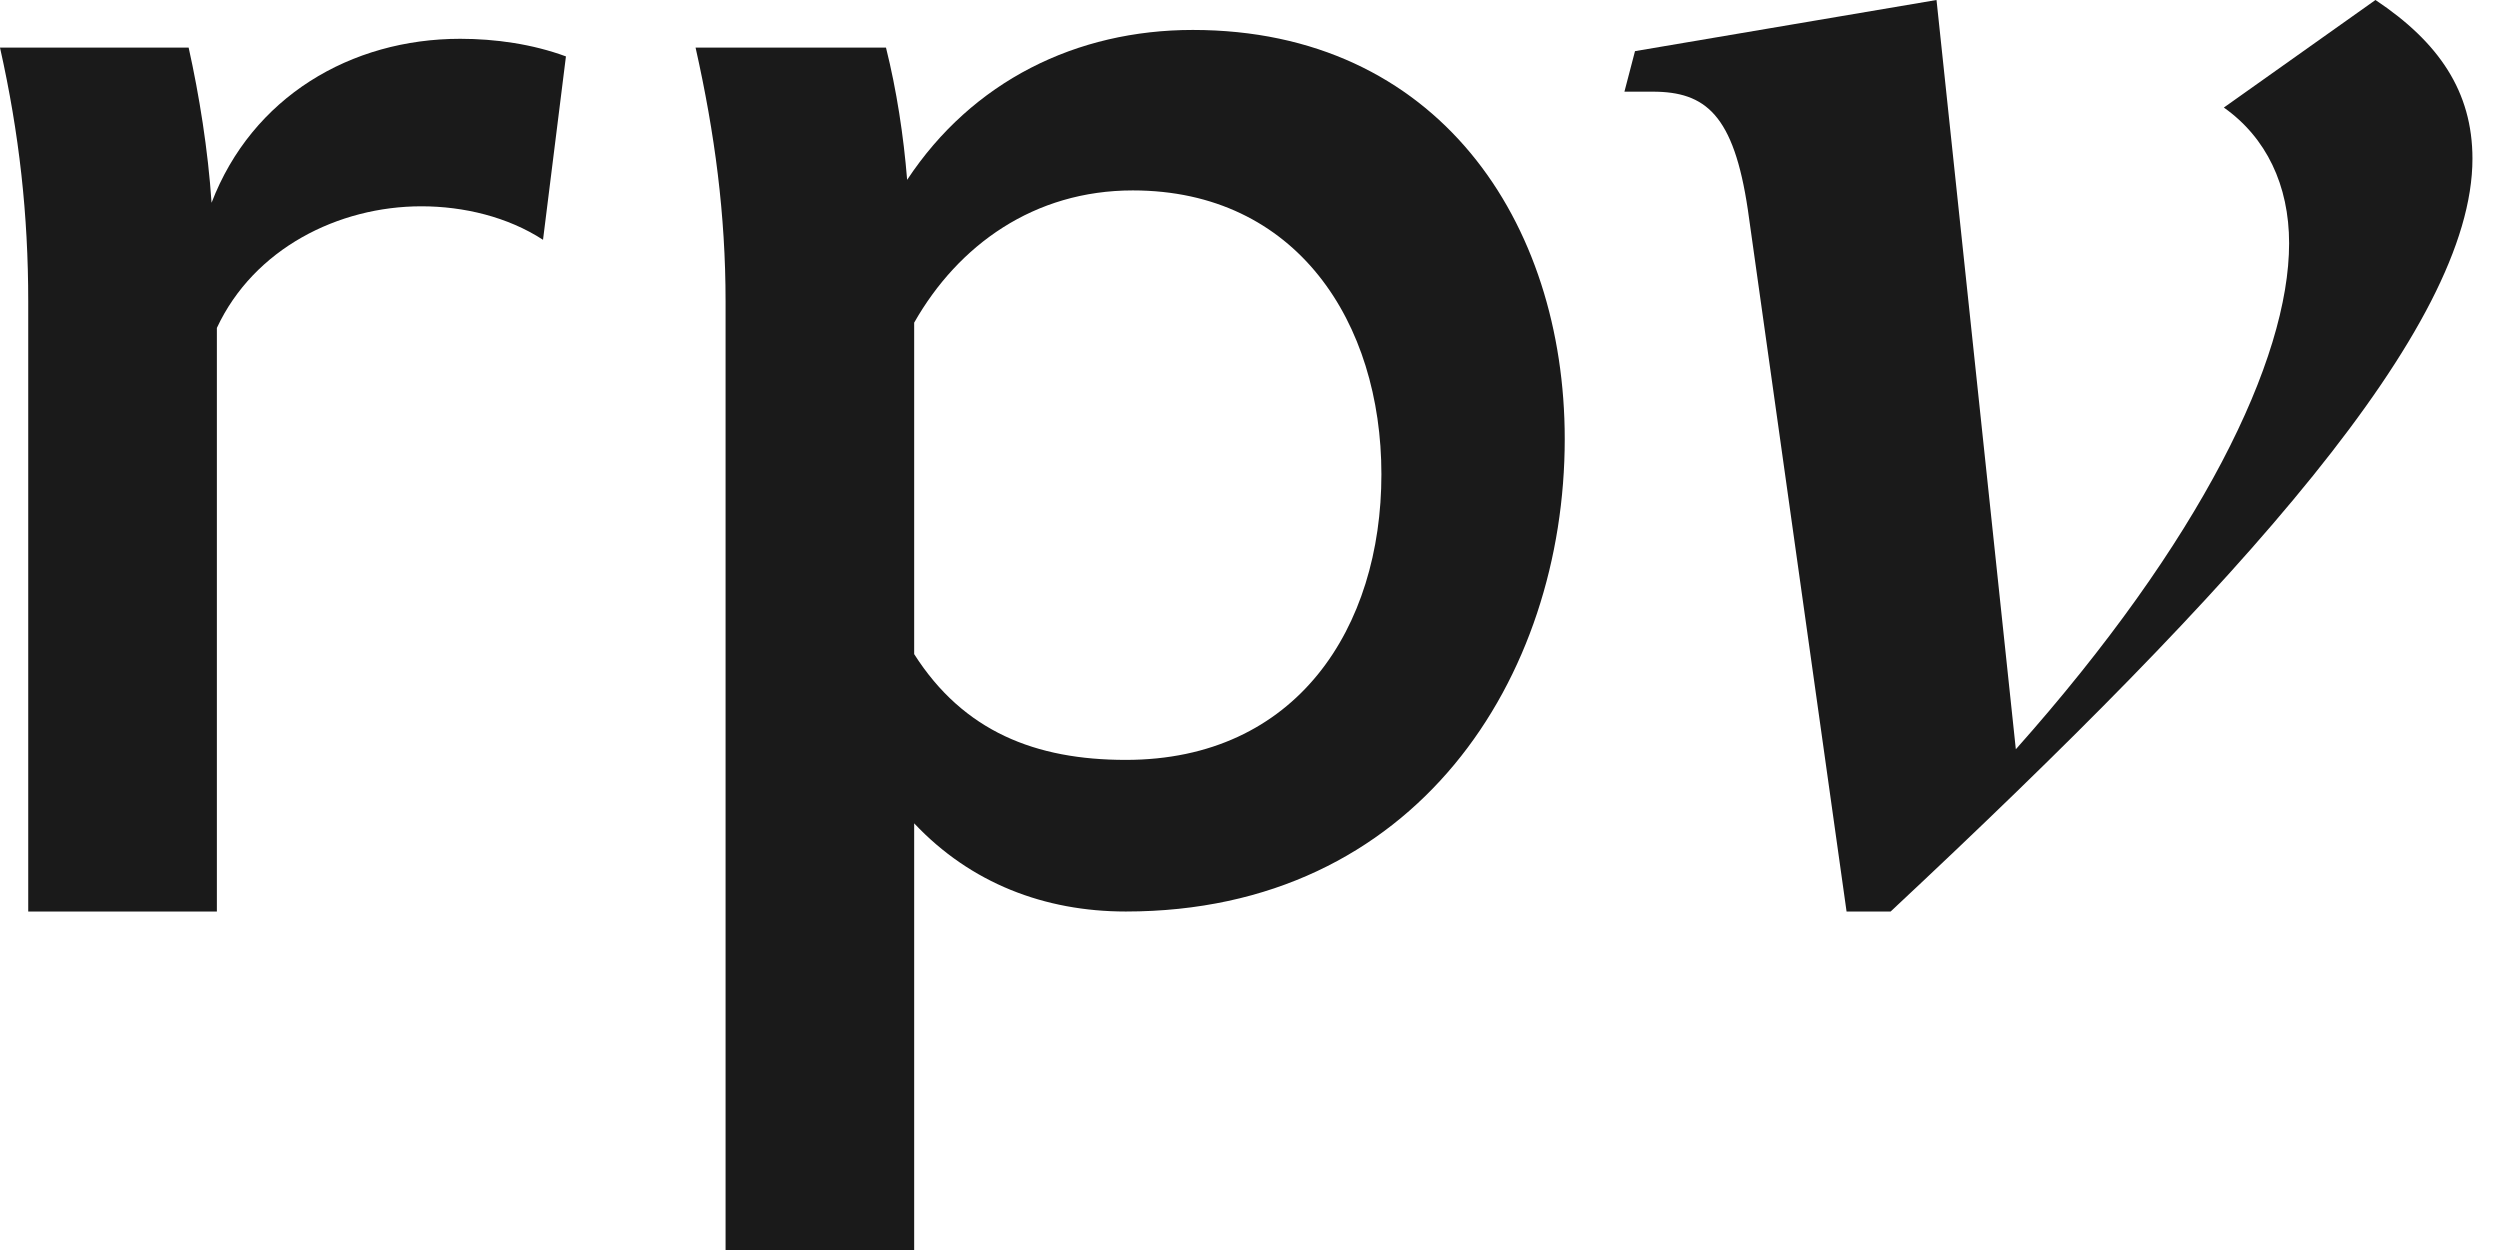 <svg width="48" height="24" viewBox="0 0 48 24" fill="none" xmlns="http://www.w3.org/2000/svg">
<path d="M0.542 5.788V17.501H4.164V6.296C4.874 4.773 6.499 3.961 8.09 3.961C8.903 3.961 9.749 4.164 10.426 4.604L10.866 1.083C10.223 0.846 9.512 0.745 8.835 0.745C6.736 0.745 4.841 1.862 4.062 3.893C3.994 2.877 3.825 1.828 3.622 0.914H0C0.372 2.573 0.542 4.13 0.542 5.788Z" fill="#1A1A1A"/>
<path d="M13.931 5.788V24H17.552V15.808C18.636 16.959 20.058 17.501 21.615 17.501C27.2 17.501 30.043 12.999 30.043 8.429C30.043 4.265 27.606 0.575 22.901 0.575C20.667 0.575 18.67 1.557 17.417 3.453C17.349 2.606 17.214 1.726 17.011 0.914H13.355C13.727 2.573 13.931 4.13 13.931 5.788ZM17.552 12.559V6.195C18.399 4.705 19.854 3.656 21.75 3.656C24.898 3.656 26.523 6.195 26.523 9.106C26.523 12.051 24.898 14.59 21.615 14.59C19.888 14.59 18.5 14.048 17.552 12.559Z" fill="#1A1A1A"/>
<path d="M45.609 0L42.698 2.065C43.511 2.64 43.951 3.554 43.951 4.671C43.951 6.905 42.258 10.392 38.704 14.386L37.181 0L31.392 0.982L31.189 1.76H31.731C32.746 1.76 33.288 2.2 33.559 4.028L35.454 17.501H36.3C43.037 11.204 47.471 6.296 47.471 3.047C47.471 1.76 46.828 0.812 45.609 0Z" fill="#1A1A1A"/>
</svg>
